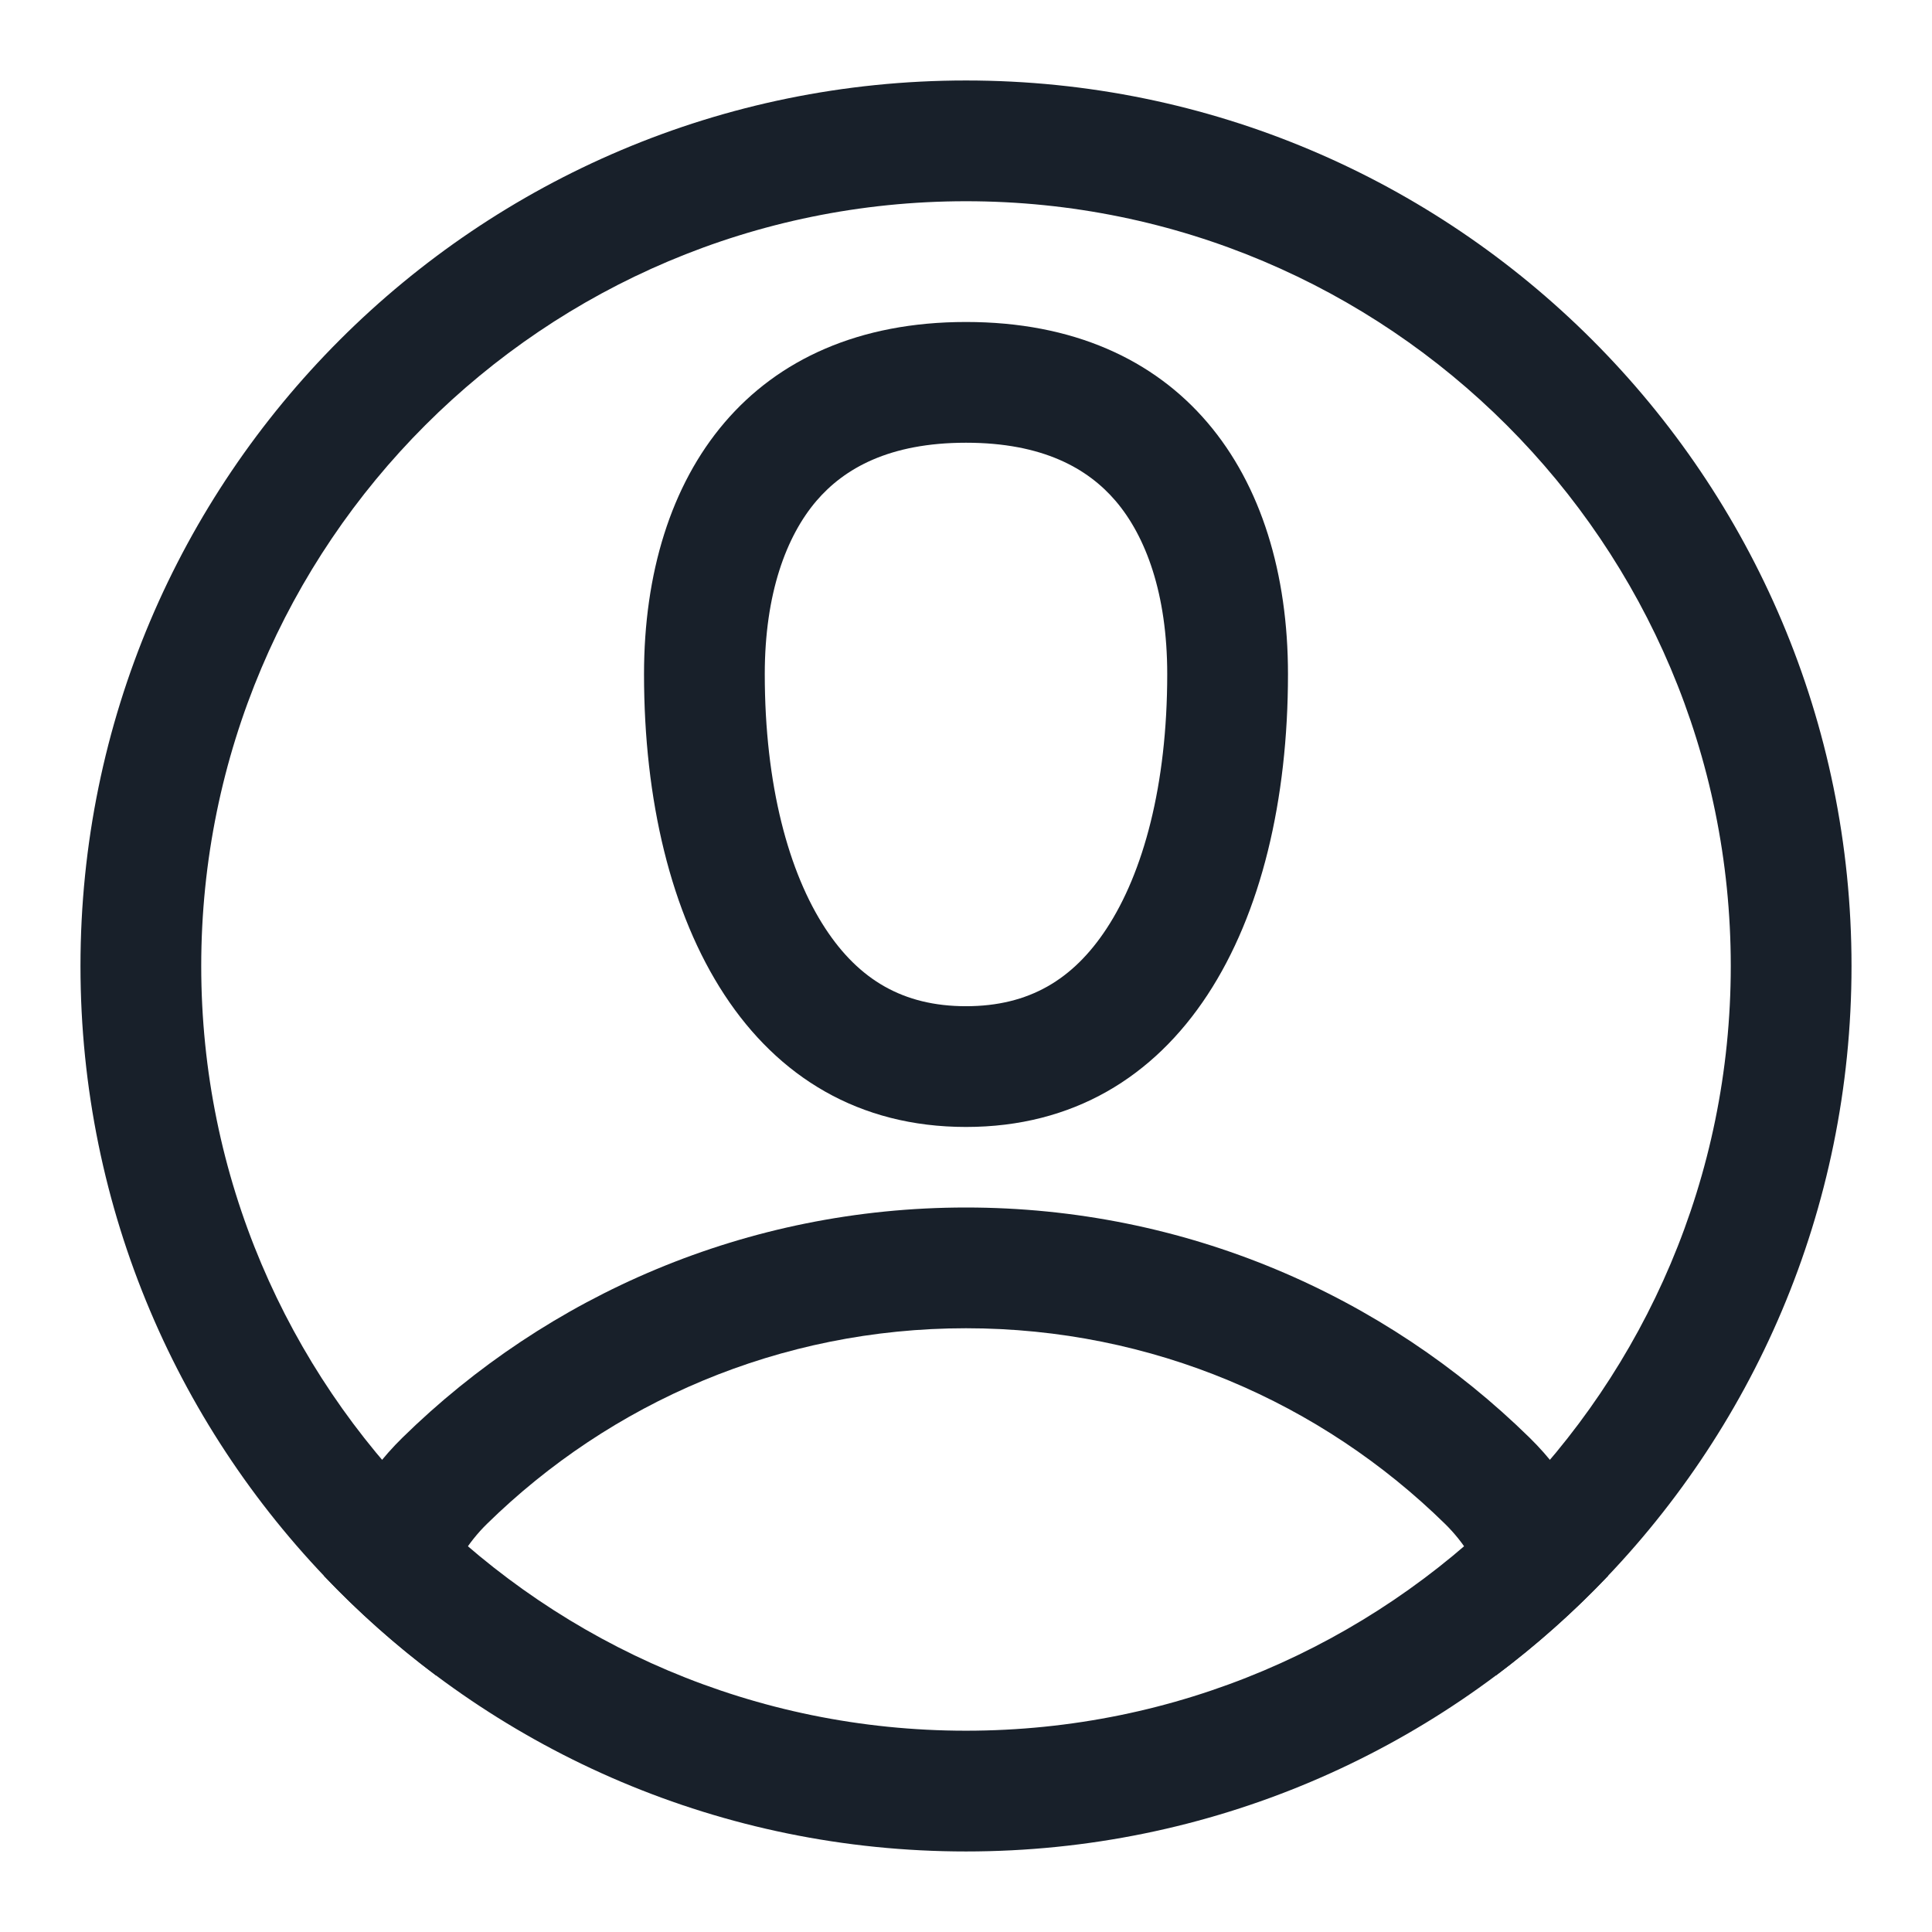 <svg width="32" height="32" viewBox="0 0 32 32" fill="none" xmlns="http://www.w3.org/2000/svg">
<path fill-rule="evenodd" clip-rule="evenodd" d="M16 28.666C22.996 28.666 28.667 22.995 28.667 16C28.667 9.004 22.996 3.333 16 3.333C9.004 3.333 3.333 9.004 3.333 16C3.333 22.995 9.004 28.666 16 28.666ZM16 30.666C24.1 30.666 30.667 24.1 30.667 16C30.667 7.899 24.1 1.333 16 1.333C7.9 1.333 1.333 7.899 1.333 16C1.333 24.1 7.9 30.666 16 30.666Z" fill="#18202A"/>
<path fill-rule="evenodd" clip-rule="evenodd" d="M18.328 15.381C18.936 14.456 19.333 13.004 19.333 11.166C19.333 9.833 18.977 8.882 18.479 8.298C18.018 7.759 17.272 7.333 16 7.333C14.728 7.333 13.982 7.759 13.521 8.298C13.023 8.882 12.667 9.833 12.667 11.166C12.667 13.004 13.064 14.456 13.672 15.381C14.226 16.225 14.957 16.666 16 16.666C17.043 16.666 17.774 16.225 18.328 15.381ZM16 18.666C19.555 18.666 21.333 15.333 21.333 11.166C21.333 7.833 19.555 5.333 16 5.333C12.444 5.333 10.667 7.833 10.667 11.166C10.667 15.333 12.444 18.666 16 18.666Z" fill="#18202A"/>
<path d="M5.363 26.098C5.578 25.247 6.011 24.454 6.666 23.812C9.071 21.454 12.366 20 16 20C19.634 20 22.929 21.454 25.334 23.812C25.989 24.454 26.422 25.247 26.637 26.098C26.066 26.699 25.444 27.252 24.779 27.75C24.879 26.784 24.568 25.861 23.934 25.24C21.888 23.234 19.09 22 16 22C12.91 22 10.112 23.234 8.066 25.24C7.432 25.861 7.121 26.784 7.221 27.75C6.556 27.252 5.934 26.699 5.363 26.098Z" fill="#18202A"/>
</svg>
